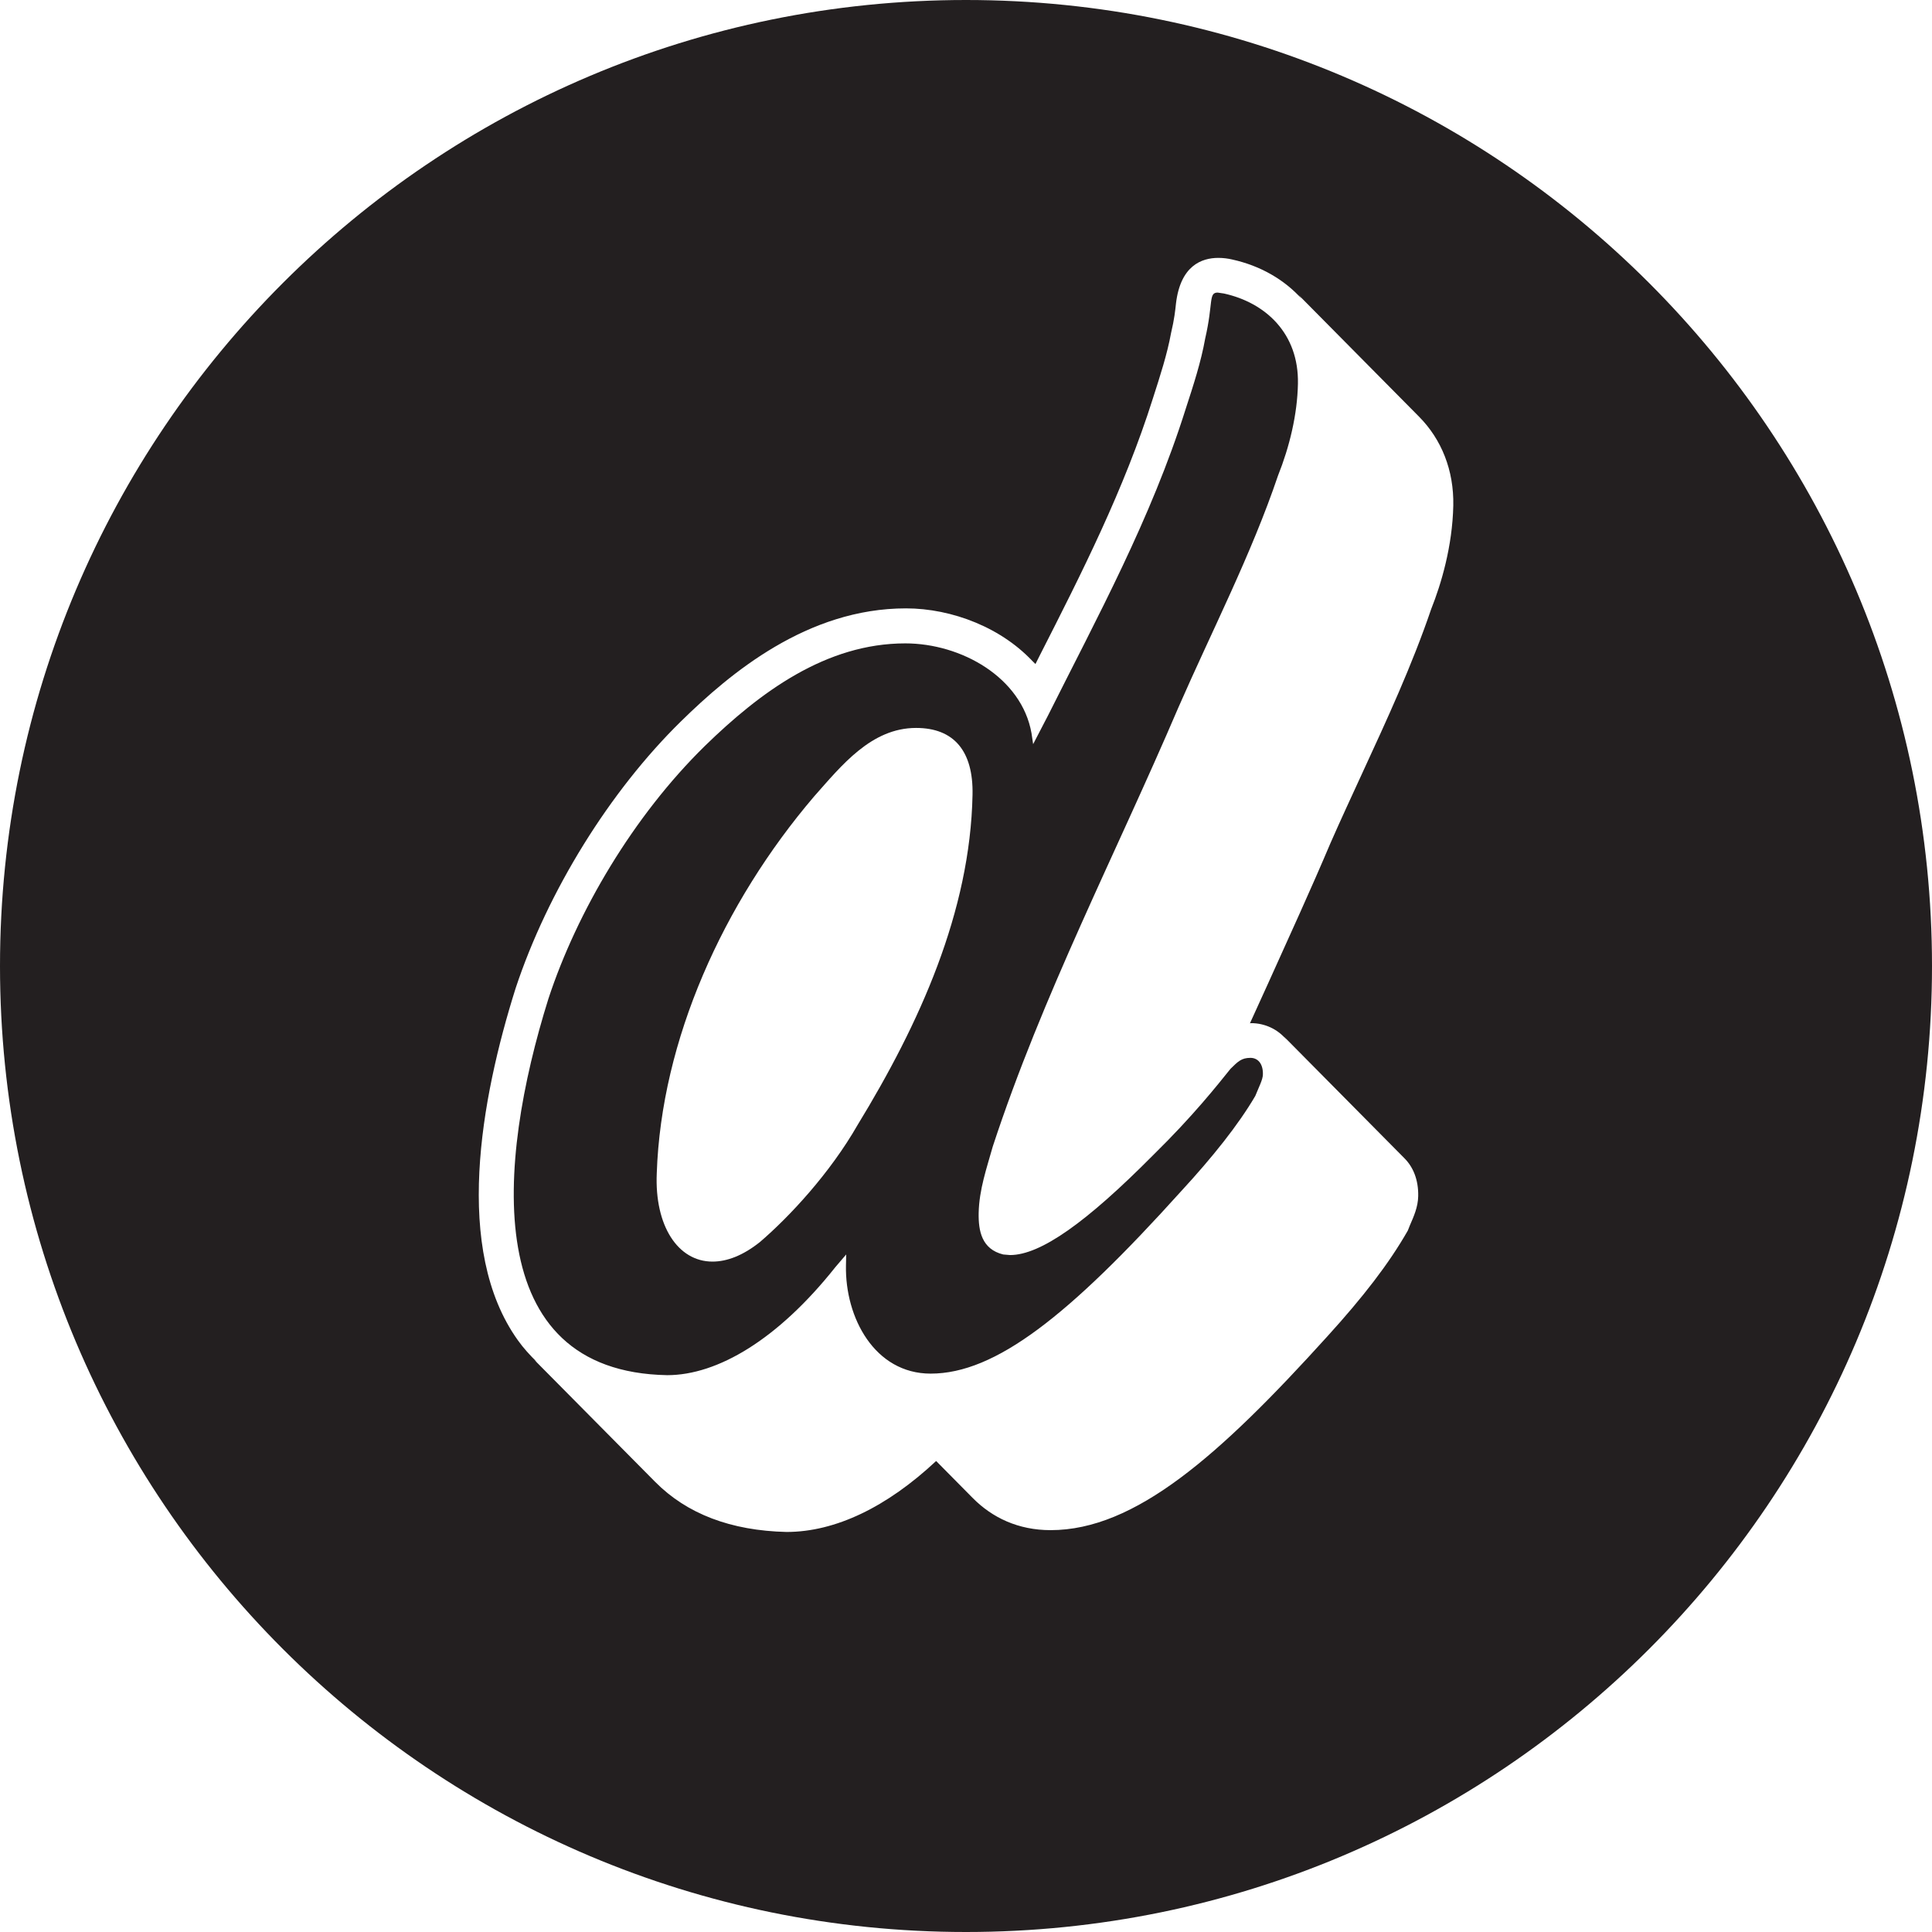 <?xml version="1.0" encoding="utf-8"?>
<!-- Generator: Adobe Illustrator 17.0.0, SVG Export Plug-In . SVG Version: 6.00 Build 0)  -->
<!DOCTYPE svg PUBLIC "-//W3C//DTD SVG 1.1 Tiny//EN" "http://www.w3.org/Graphics/SVG/1.1/DTD/svg11-tiny.dtd">
<svg version="1.1" baseProfile="tiny" id="Layer_1" xmlns="http://www.w3.org/2000/svg" xmlns:xlink="http://www.w3.org/1999/xlink"
	 x="0px" y="0px" width="100px" height="100px" viewBox="0 0 100 100" overflow="visible" xml:space="preserve">
<path fill="#231F20" d="M63.35,15.192l-0.324-0.048c-0.482,0-0.219,0.532-0.645,2.374c-0.215,1.212-0.611,2.422-1.006,3.635
	c-1.793,5.701-4.607,10.838-7.129,15.879l-0.771,1.485l-0.084-0.565c-0.51-2.892-3.641-4.651-6.533-4.651
	c-4.105,0-7.512,2.52-10.379,5.314c-3.705,3.634-6.611,8.578-8.09,13.069c-2.688,8.577-3.559,19.318,6.145,19.494
	c2.617,0,5.738-1.856,8.703-5.59l0.562-0.658c-0.002,0.096-0.008,0.37-0.012,0.565c-0.055,2.711,1.492,5.603,4.383,5.603
	c3.357,0,7.15-2.987,12.959-9.434c1.637-1.775,2.977-3.455,3.846-4.941c0.188-0.47,0.389-0.84,0.393-1.114
	c0.012-0.566-0.271-0.855-0.645-0.855c-0.467,0-0.648,0.192-1.029,0.564c-0.678,0.84-1.92,2.424-4.012,4.476
	c-3.443,3.471-5.82,5.167-7.402,5.167l-0.354-0.03c-1.111-0.275-1.287-1.214-1.27-2.15c0.025-1.211,0.418-2.325,0.73-3.439
	c2.578-7.852,6.355-15.119,9.588-22.679c1.758-4.022,3.789-7.947,5.178-12.051c0.594-1.486,1-3.166,1.029-4.749
	C67.234,17.244,65.486,15.661,63.35,15.192z M44.4,58.209c-1.441,2.519-3.535,4.764-5.062,6.075
	c-0.887,0.709-1.717,1.016-2.459,1.016c-1.793,0-3.002-1.856-2.885-4.572c0.232-6.896,3.439-13.987,8.137-19.496
	c1.42-1.6,2.961-3.554,5.285-3.554c1.973,0,2.967,1.211,2.922,3.457C50.221,47.193,47.588,52.991,44.4,58.209z M50,0
	C22.386,0,0,22.386,0,50s22.386,50,50,50s50-22.386,50-50S77.614,0,50,0z M74.082,31.514c-0.994,2.925-2.309,5.766-3.576,8.513
	c-0.555,1.211-1.113,2.407-1.637,3.603c-1.033,2.439-2.146,4.862-3.209,7.22c-0.32,0.7-0.641,1.41-0.963,2.116
	c0.023,0,0.039-0.008,0.061-0.008c0.693,0,1.375,0.301,1.838,0.867c-0.049-0.058-0.09-0.124-0.143-0.176l6.246,6.308
	c0.439,0.443,0.725,1.099,0.707,1.955c-0.01,0.565-0.23,1.052-0.434,1.521l-0.102,0.259c-0.986,1.728-2.328,3.455-4.162,5.474
	C63.111,75.353,58.756,79.2,54.379,79.2c-1.678,0-3.023-0.648-4.023-1.656l-1.902-1.923c-2.545,2.381-5.213,3.673-7.742,3.673
	c-2.881-0.067-5.162-0.935-6.805-2.597l-6.246-6.305c0.041,0.04,0.092,0.066,0.131,0.107c-0.357-0.348-0.693-0.714-0.99-1.131
	c-3.35-4.684-1.92-12.483-0.113-18.218c1.664-5.025,4.867-10.194,8.557-13.812c2.553-2.504,6.545-5.849,11.648-5.849
	c2.375,0,5.021,1.002,6.695,2.893c-0.09-0.102-0.184-0.203-0.279-0.299l0.285,0.287l0.23-0.458c2.148-4.216,4.367-8.594,5.85-13.295
	c0.379-1.178,0.74-2.293,0.938-3.375c0.176-0.744,0.217-1.178,0.256-1.536c0.232-1.953,1.322-2.358,2.193-2.358
	c0.26,0,0.502,0.034,0.709,0.082c1.49,0.328,2.709,1.052,3.604,2.038c-0.061-0.066-0.105-0.145-0.168-0.208l6.242,6.306
	c1.162,1.173,1.809,2.776,1.773,4.6C75.178,28.283,74.592,30.237,74.082,31.514z"/>
</svg>
